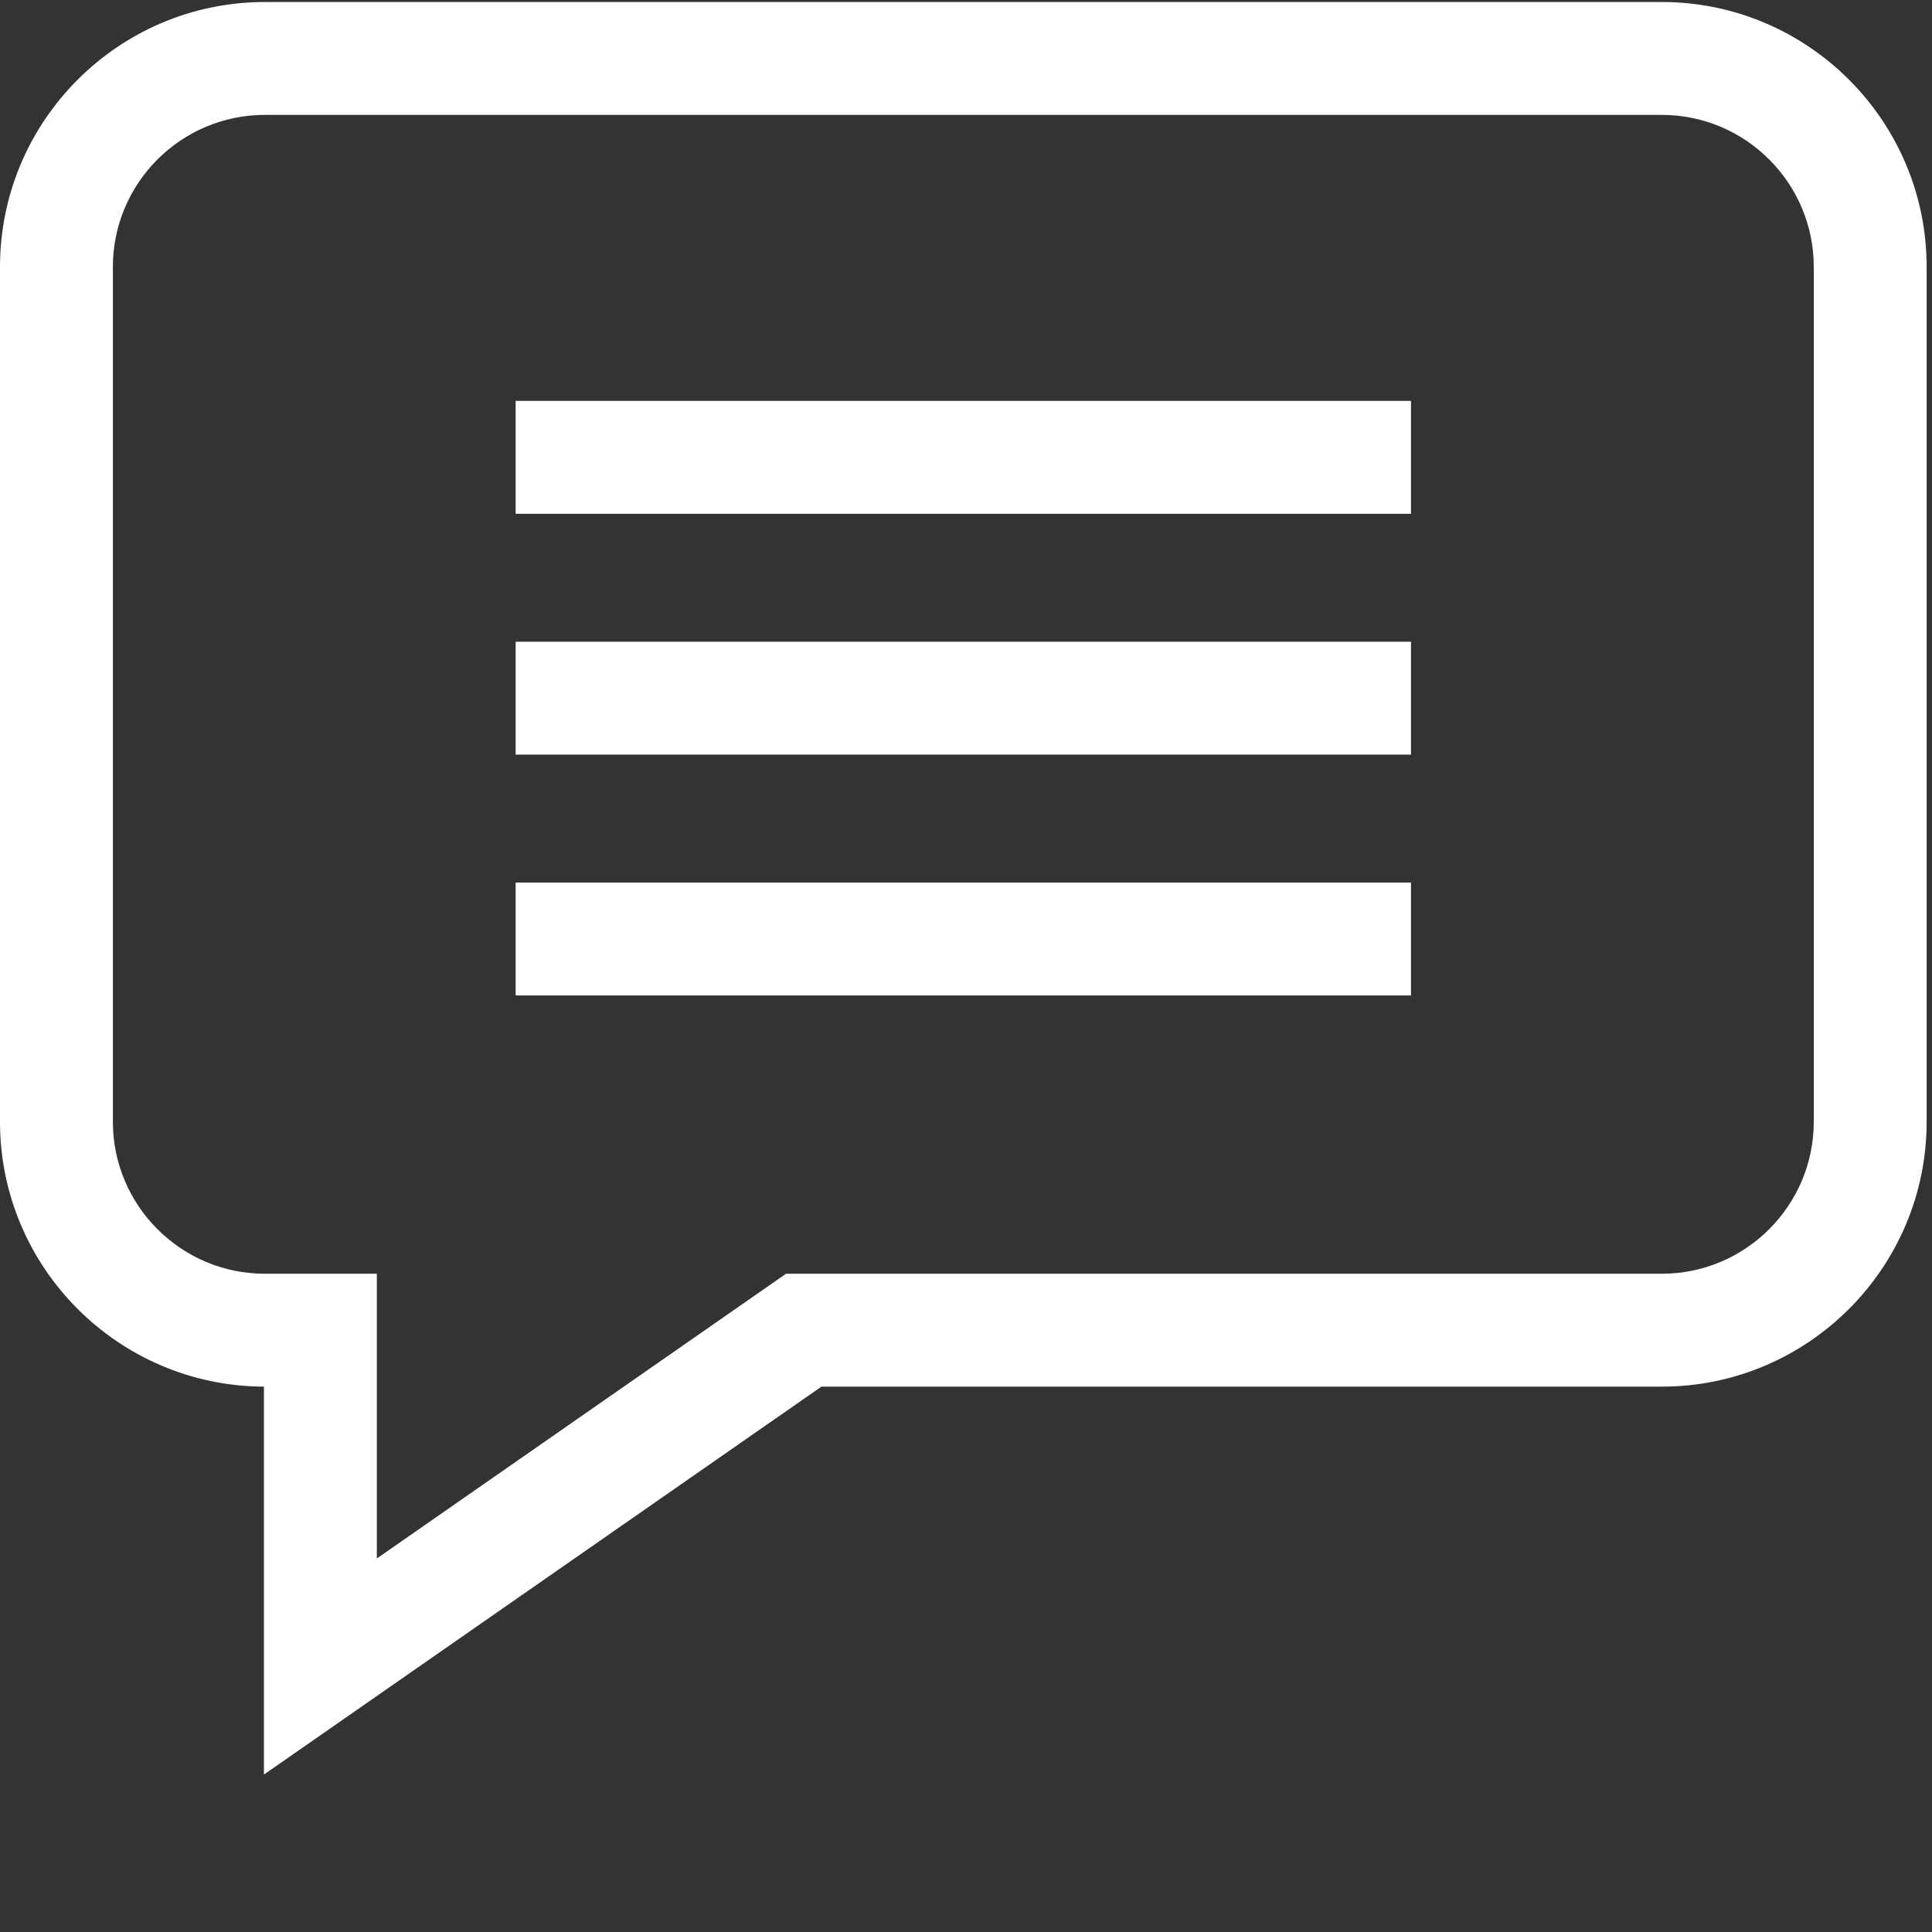 <?xml version="1.0" encoding="UTF-8"?>
<svg width="100px" height="100px" viewBox="0 0 100 100" version="1.1" xmlns="http://www.w3.org/2000/svg" xmlns:xlink="http://www.w3.org/1999/xlink">
    <rect x="0" y="0" width="100" height="100" fill="#333333" stroke="none"/>
    <!-- Generator: Sketch 57 (83077) - https://sketch.com -->
    <title>Artboard</title>
    <desc>Created with Sketch.</desc>
    <g id="Artboard" stroke="none" stroke-width="1" fill="none" fill-rule="evenodd">
        <g id="comment" fill="#FFFFFF" fill-rule="nonzero">
            <path d="M86.013,0.104 L13.71,0.104 C6.151,0.104 -5.68434189e-14,6.253 -5.68434189e-14,13.814 L-5.68434189e-14,58.062 C-5.68434189e-14,65.606 6.124,71.745 13.661,71.772 L13.661,91.851 L42.517,71.772 L86.013,71.772 C93.572,71.772 99.723,65.622 99.723,58.062 L99.723,13.814 C99.723,6.253 93.572,0.104 86.013,0.104 Z M93.88,58.062 C93.88,62.399 90.351,65.929 86.013,65.929 L40.684,65.929 L19.505,80.667 L19.505,65.929 L13.71,65.929 C9.372,65.929 5.843,62.399 5.843,58.062 L5.843,13.814 C5.843,9.476 9.372,5.947 13.71,5.947 L86.013,5.947 C90.351,5.947 93.88,9.476 93.88,13.814 L93.88,58.062 Z" id="Shape"></path>
            <polygon id="Path" points="26.69 20.75 73.033 20.75 73.033 26.594 26.69 26.594"></polygon>
            <polygon id="Path" points="26.69 33.216 73.033 33.216 73.033 39.059 26.69 39.059"></polygon>
            <polygon id="Path" points="26.69 45.681 73.033 45.681 73.033 51.524 26.69 51.524"></polygon>
        </g>
    </g>
</svg>